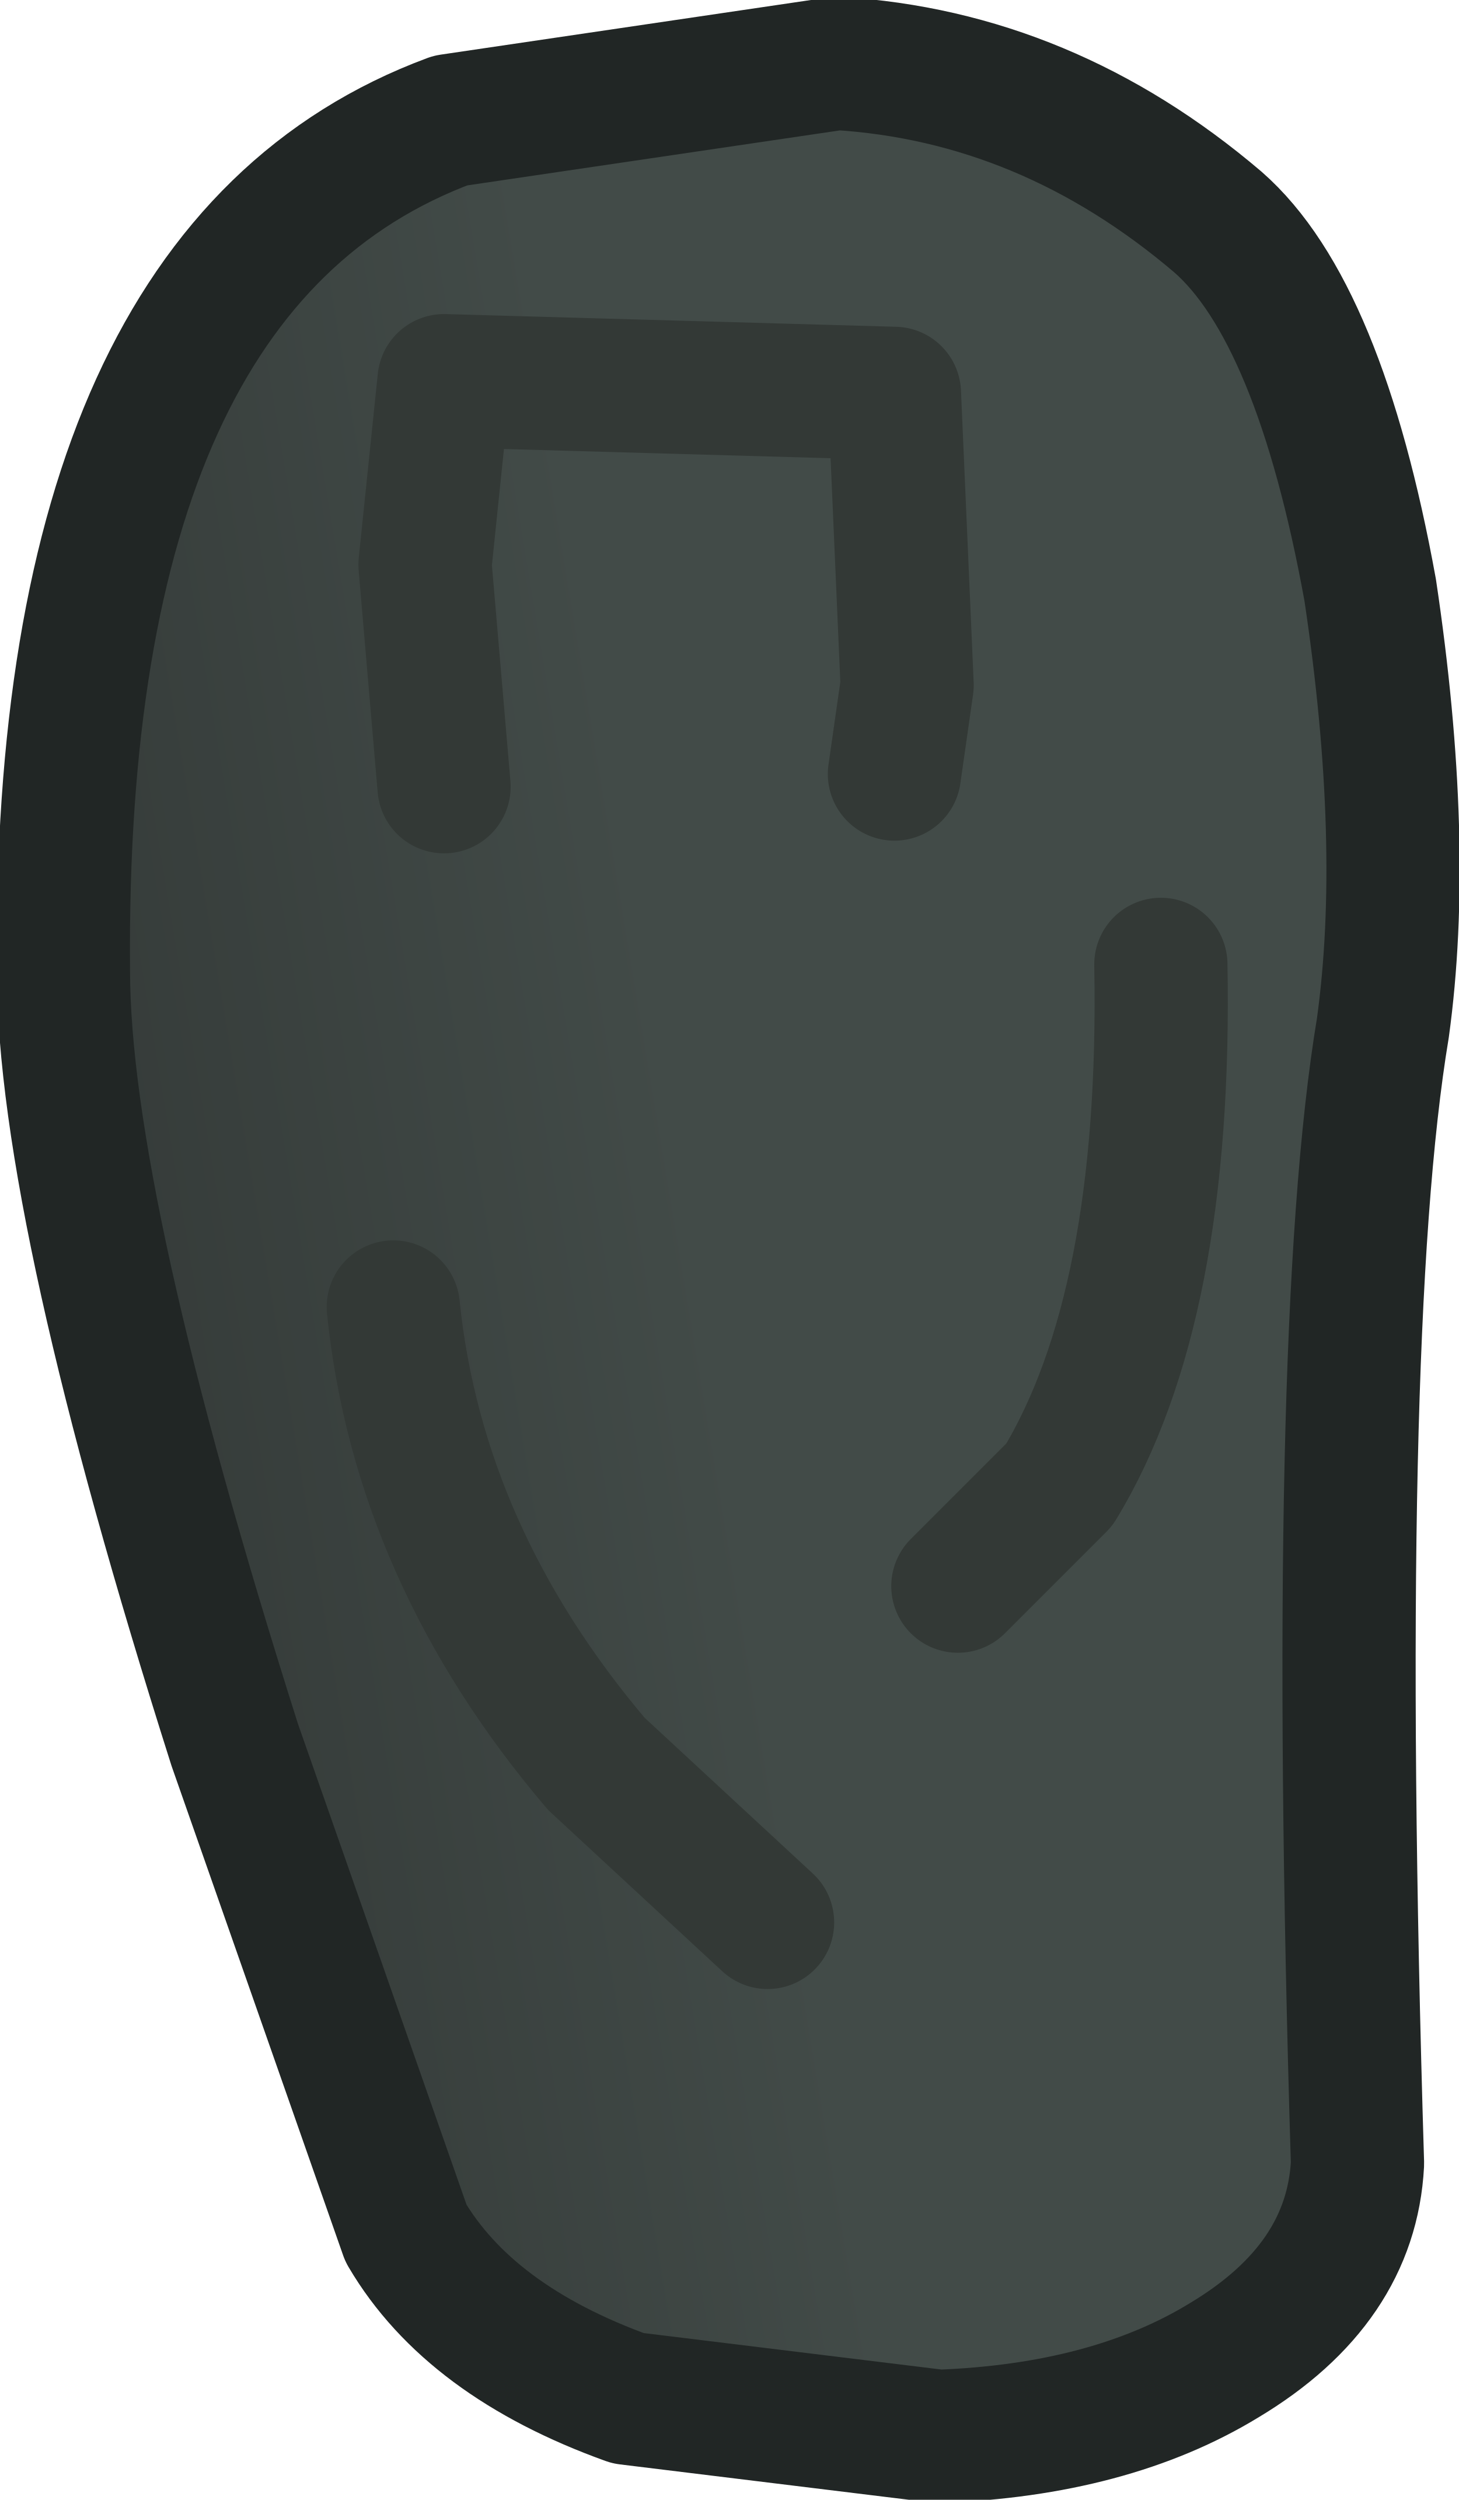 <?xml version="1.0" encoding="UTF-8" standalone="no"?>
<svg xmlns:xlink="http://www.w3.org/1999/xlink" height="19.7px" width="11.5px" xmlns="http://www.w3.org/2000/svg">
  <g transform="matrix(1.0, 0.0, 0.0, 1.0, 4.95, 5.1)">
    <path d="M4.65 -3.35 Q5.45 -2.65 5.85 -0.45 6.15 1.55 5.95 3.0 5.55 5.4 5.75 11.95 5.7 12.9 4.7 13.5 3.8 14.05 2.45 14.1 L0.0 13.8 Q-1.25 13.35 -1.75 12.5 L-3.1 8.65 Q-4.45 4.4 -4.45 2.55 -4.5 -3.0 -1.4 -4.15 L1.65 -4.6 Q3.3 -4.5 4.65 -3.35" fill="url(#gradient0)" fill-rule="evenodd" stroke="none"/>
    <path d="M4.65 -3.35 Q5.45 -2.65 5.85 -0.45 6.15 1.55 5.95 3.0 5.55 5.4 5.75 11.95 5.7 12.9 4.7 13.5 3.8 14.05 2.45 14.1 L0.0 13.8 Q-1.25 13.35 -1.75 12.5 L-3.1 8.65 Q-4.45 4.4 -4.45 2.55 -4.5 -3.0 -1.4 -4.15 L1.65 -4.6 Q3.3 -4.5 4.65 -3.35 Z" fill="none" stroke="#212625" stroke-linecap="round" stroke-linejoin="round" stroke-width="1.05"/>
    <path d="M-1.45 1.1 L-1.6 -0.65 -1.45 -2.1 2.1 -2.0 2.2 0.3 2.1 1.0" fill="none" stroke="#333936" stroke-linecap="round" stroke-linejoin="round" stroke-width="1.05"/>
    <path d="M-1.85 5.2 Q-1.65 7.15 -0.25 8.8 L1.1 10.05" fill="none" stroke="#333936" stroke-linecap="round" stroke-linejoin="round" stroke-width="1.05"/>
    <path d="M4.2 2.5 Q4.25 5.2 3.4 6.6 L2.6 7.4" fill="none" stroke="#333936" stroke-linecap="round" stroke-linejoin="round" stroke-width="1.05"/>
  </g>
  <defs>
    <linearGradient gradientTransform="matrix(0.003, -5.0E-4, 5.0E-4, 0.003, -2.0, 4.6)" gradientUnits="userSpaceOnUse" id="gradient0" spreadMethod="pad" x1="-819.2" x2="819.2">
      <stop offset="0.0" stop-color="#343a38"/>
      <stop offset="1.0" stop-color="#424b48"/>
    </linearGradient>
  </defs>
</svg>
